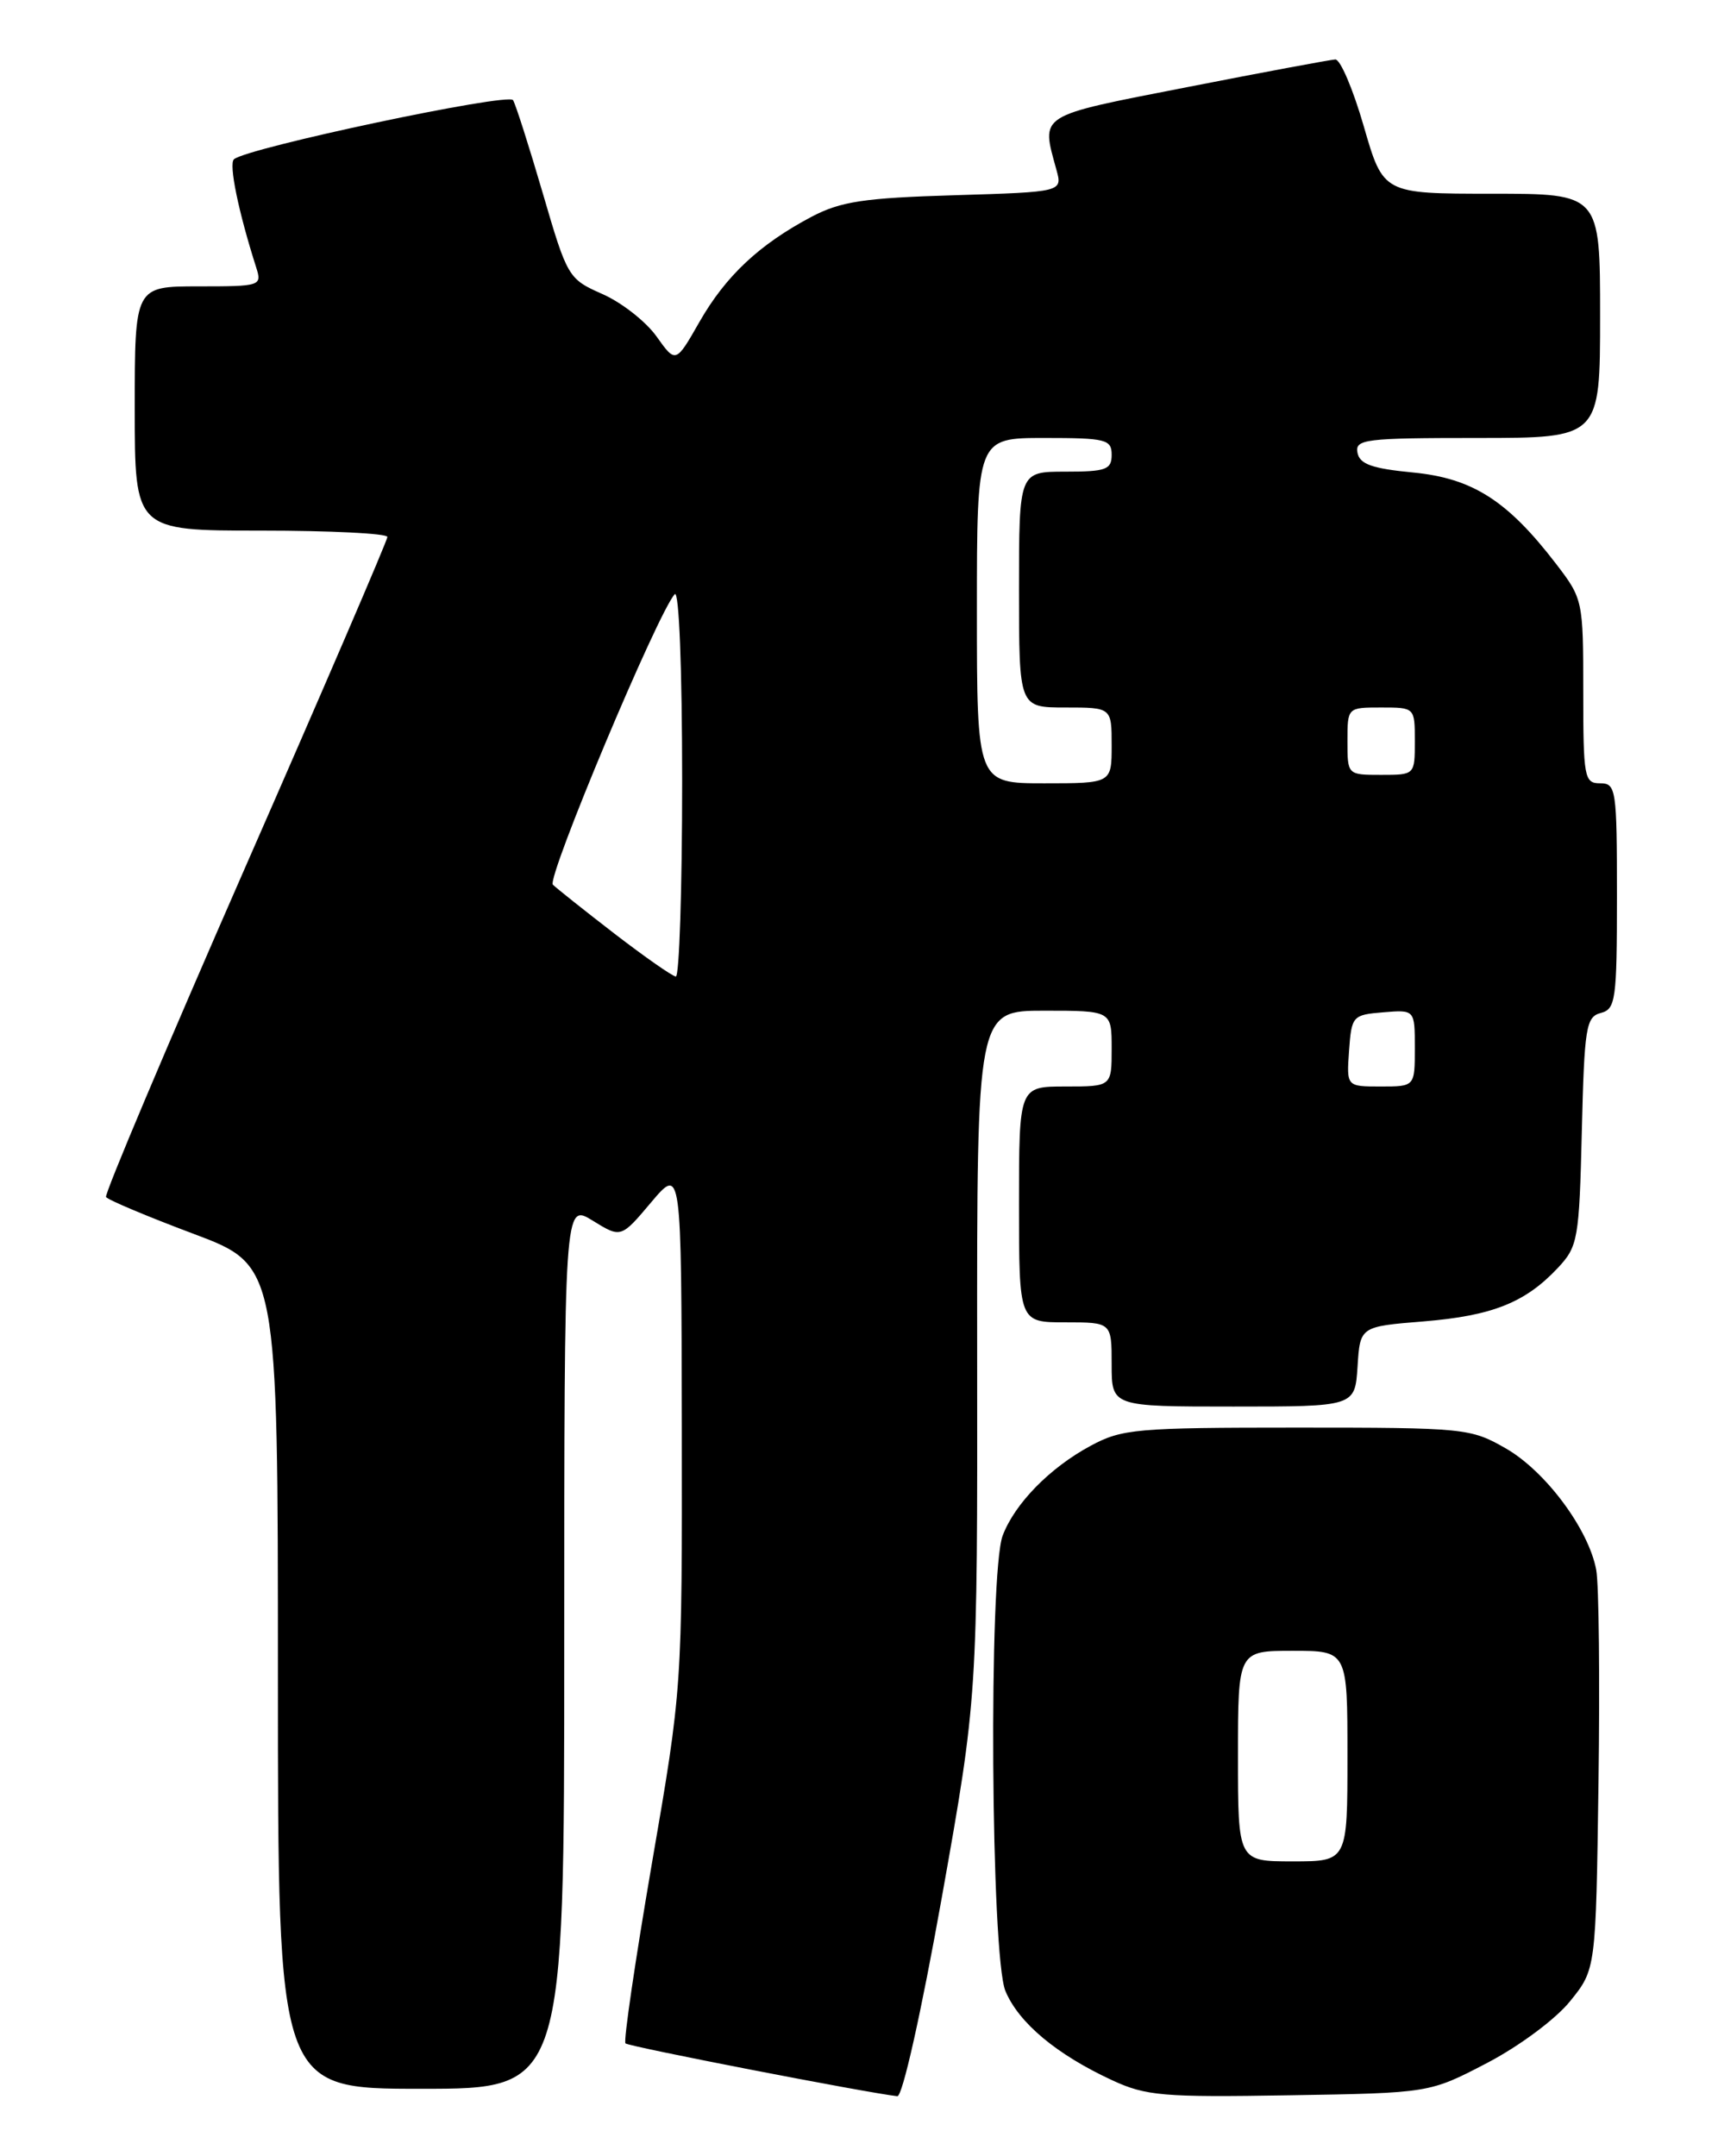 <?xml version="1.0" encoding="UTF-8" standalone="no"?>
<!DOCTYPE svg PUBLIC "-//W3C//DTD SVG 1.1//EN" "http://www.w3.org/Graphics/SVG/1.1/DTD/svg11.dtd" >
<svg xmlns="http://www.w3.org/2000/svg" xmlns:xlink="http://www.w3.org/1999/xlink" version="1.1" viewBox="0 0 204 256">
 <g >
 <path fill="currentColor"
d=" M 111.84 225.25 C 116.07 201.50 116.07 201.50 116.03 160.75 C 116.00 120.00 116.00 120.00 124.00 120.00 C 132.00 120.00 132.00 120.00 132.00 124.50 C 132.00 129.00 132.00 129.00 126.50 129.00 C 121.00 129.00 121.00 129.00 121.00 143.00 C 121.00 157.00 121.00 157.00 126.50 157.00 C 132.00 157.00 132.00 157.00 132.00 162.00 C 132.00 167.00 132.00 167.00 146.45 167.00 C 160.89 167.00 160.89 167.00 161.20 162.25 C 161.50 157.50 161.50 157.50 169.03 156.89 C 177.21 156.22 181.12 154.66 185.00 150.52 C 187.37 147.98 187.52 147.14 187.83 134.31 C 188.13 121.95 188.33 120.73 190.08 120.27 C 191.85 119.81 192.00 118.74 192.00 106.38 C 192.00 93.67 191.90 93.00 190.00 93.00 C 188.12 93.00 188.00 92.33 188.00 82.08 C 188.00 71.29 187.96 71.10 184.75 66.92 C 179.00 59.43 174.84 56.78 167.79 56.10 C 162.91 55.63 161.45 55.11 161.19 53.75 C 160.88 52.15 162.09 52.00 175.43 52.00 C 190.00 52.00 190.00 52.00 190.00 37.50 C 190.00 23.00 190.00 23.00 177.13 23.00 C 164.25 23.00 164.25 23.00 161.94 15.00 C 160.67 10.60 159.15 7.03 158.56 7.06 C 157.98 7.09 150.07 8.56 141.00 10.34 C 123.05 13.85 123.62 13.49 125.44 20.15 C 126.17 22.79 126.17 22.79 113.33 23.18 C 102.58 23.50 99.83 23.92 96.38 25.73 C 90.18 29.01 86.19 32.74 83.06 38.21 C 80.24 43.15 80.24 43.15 77.96 39.95 C 76.71 38.19 73.82 35.92 71.55 34.92 C 67.48 33.12 67.37 32.94 64.46 22.97 C 62.83 17.40 61.24 12.42 60.92 11.89 C 60.37 10.98 29.34 17.55 27.78 18.91 C 27.14 19.47 28.32 25.18 30.42 31.75 C 31.12 33.95 30.96 34.00 23.57 34.00 C 16.00 34.00 16.00 34.00 16.00 48.50 C 16.00 63.00 16.00 63.00 31.00 63.00 C 39.25 63.00 46.00 63.34 46.00 63.75 C 46.00 64.16 38.40 81.82 29.11 103.00 C 19.83 124.18 12.39 141.78 12.59 142.12 C 12.79 142.45 17.46 144.42 22.98 146.49 C 33.00 150.25 33.00 150.25 33.00 199.13 C 33.00 248.00 33.00 248.00 50.00 248.00 C 67.00 248.00 67.00 248.00 67.00 195.42 C 67.00 142.84 67.00 142.84 70.37 144.92 C 73.74 147.00 73.74 147.00 77.32 142.75 C 80.91 138.50 80.91 138.50 80.96 169.47 C 81.00 200.44 81.00 200.44 77.40 221.29 C 75.43 232.76 74.02 242.35 74.27 242.61 C 74.65 242.99 102.88 248.47 106.55 248.88 C 107.16 248.95 109.39 238.96 111.84 225.25 Z  M 176.55 244.95 C 180.39 242.95 184.71 239.74 186.43 237.61 C 189.50 233.82 189.50 233.82 189.81 211.66 C 189.98 199.47 189.86 188.10 189.54 186.39 C 188.64 181.55 183.51 174.66 178.79 171.96 C 174.62 169.57 173.94 169.50 154.00 169.50 C 134.90 169.50 133.23 169.65 129.50 171.66 C 124.65 174.27 120.50 178.52 119.06 182.32 C 117.38 186.78 117.65 232.24 119.39 236.40 C 120.97 240.17 125.45 243.92 132.03 246.97 C 136.08 248.85 138.07 249.02 153.12 248.77 C 169.74 248.50 169.74 248.50 176.55 244.95 Z  M 160.19 124.75 C 160.49 120.62 160.61 120.49 164.25 120.19 C 168.00 119.88 168.00 119.88 168.00 124.44 C 168.00 129.00 168.00 129.00 163.94 129.00 C 159.89 129.00 159.89 129.00 160.19 124.75 Z  M 73.00 110.88 C 69.42 108.12 66.12 105.49 65.65 105.04 C 64.88 104.28 78.12 72.71 80.12 70.55 C 80.63 70.00 81.00 79.36 81.00 92.80 C 81.00 105.56 80.66 115.97 80.25 115.94 C 79.84 115.91 76.58 113.63 73.00 110.88 Z  M 116.00 72.50 C 116.00 52.00 116.00 52.00 124.00 52.00 C 131.33 52.00 132.00 52.17 132.00 54.00 C 132.00 55.76 131.33 56.00 126.50 56.00 C 121.00 56.00 121.00 56.00 121.00 70.00 C 121.00 84.00 121.00 84.00 126.50 84.00 C 132.00 84.00 132.00 84.00 132.00 88.50 C 132.00 93.00 132.00 93.00 124.00 93.00 C 116.00 93.00 116.00 93.00 116.00 72.50 Z  M 160.00 88.00 C 160.00 84.00 160.00 84.00 164.00 84.00 C 168.00 84.00 168.00 84.00 168.00 88.00 C 168.00 92.00 168.00 92.00 164.00 92.00 C 160.00 92.00 160.00 92.00 160.00 88.00 Z  M 147.00 208.50 C 147.00 196.00 147.00 196.00 153.50 196.00 C 160.00 196.00 160.00 196.00 160.00 208.50 C 160.00 221.00 160.00 221.00 153.50 221.00 C 147.00 221.00 147.00 221.00 147.00 208.50 Z "/>
</g>
</svg>